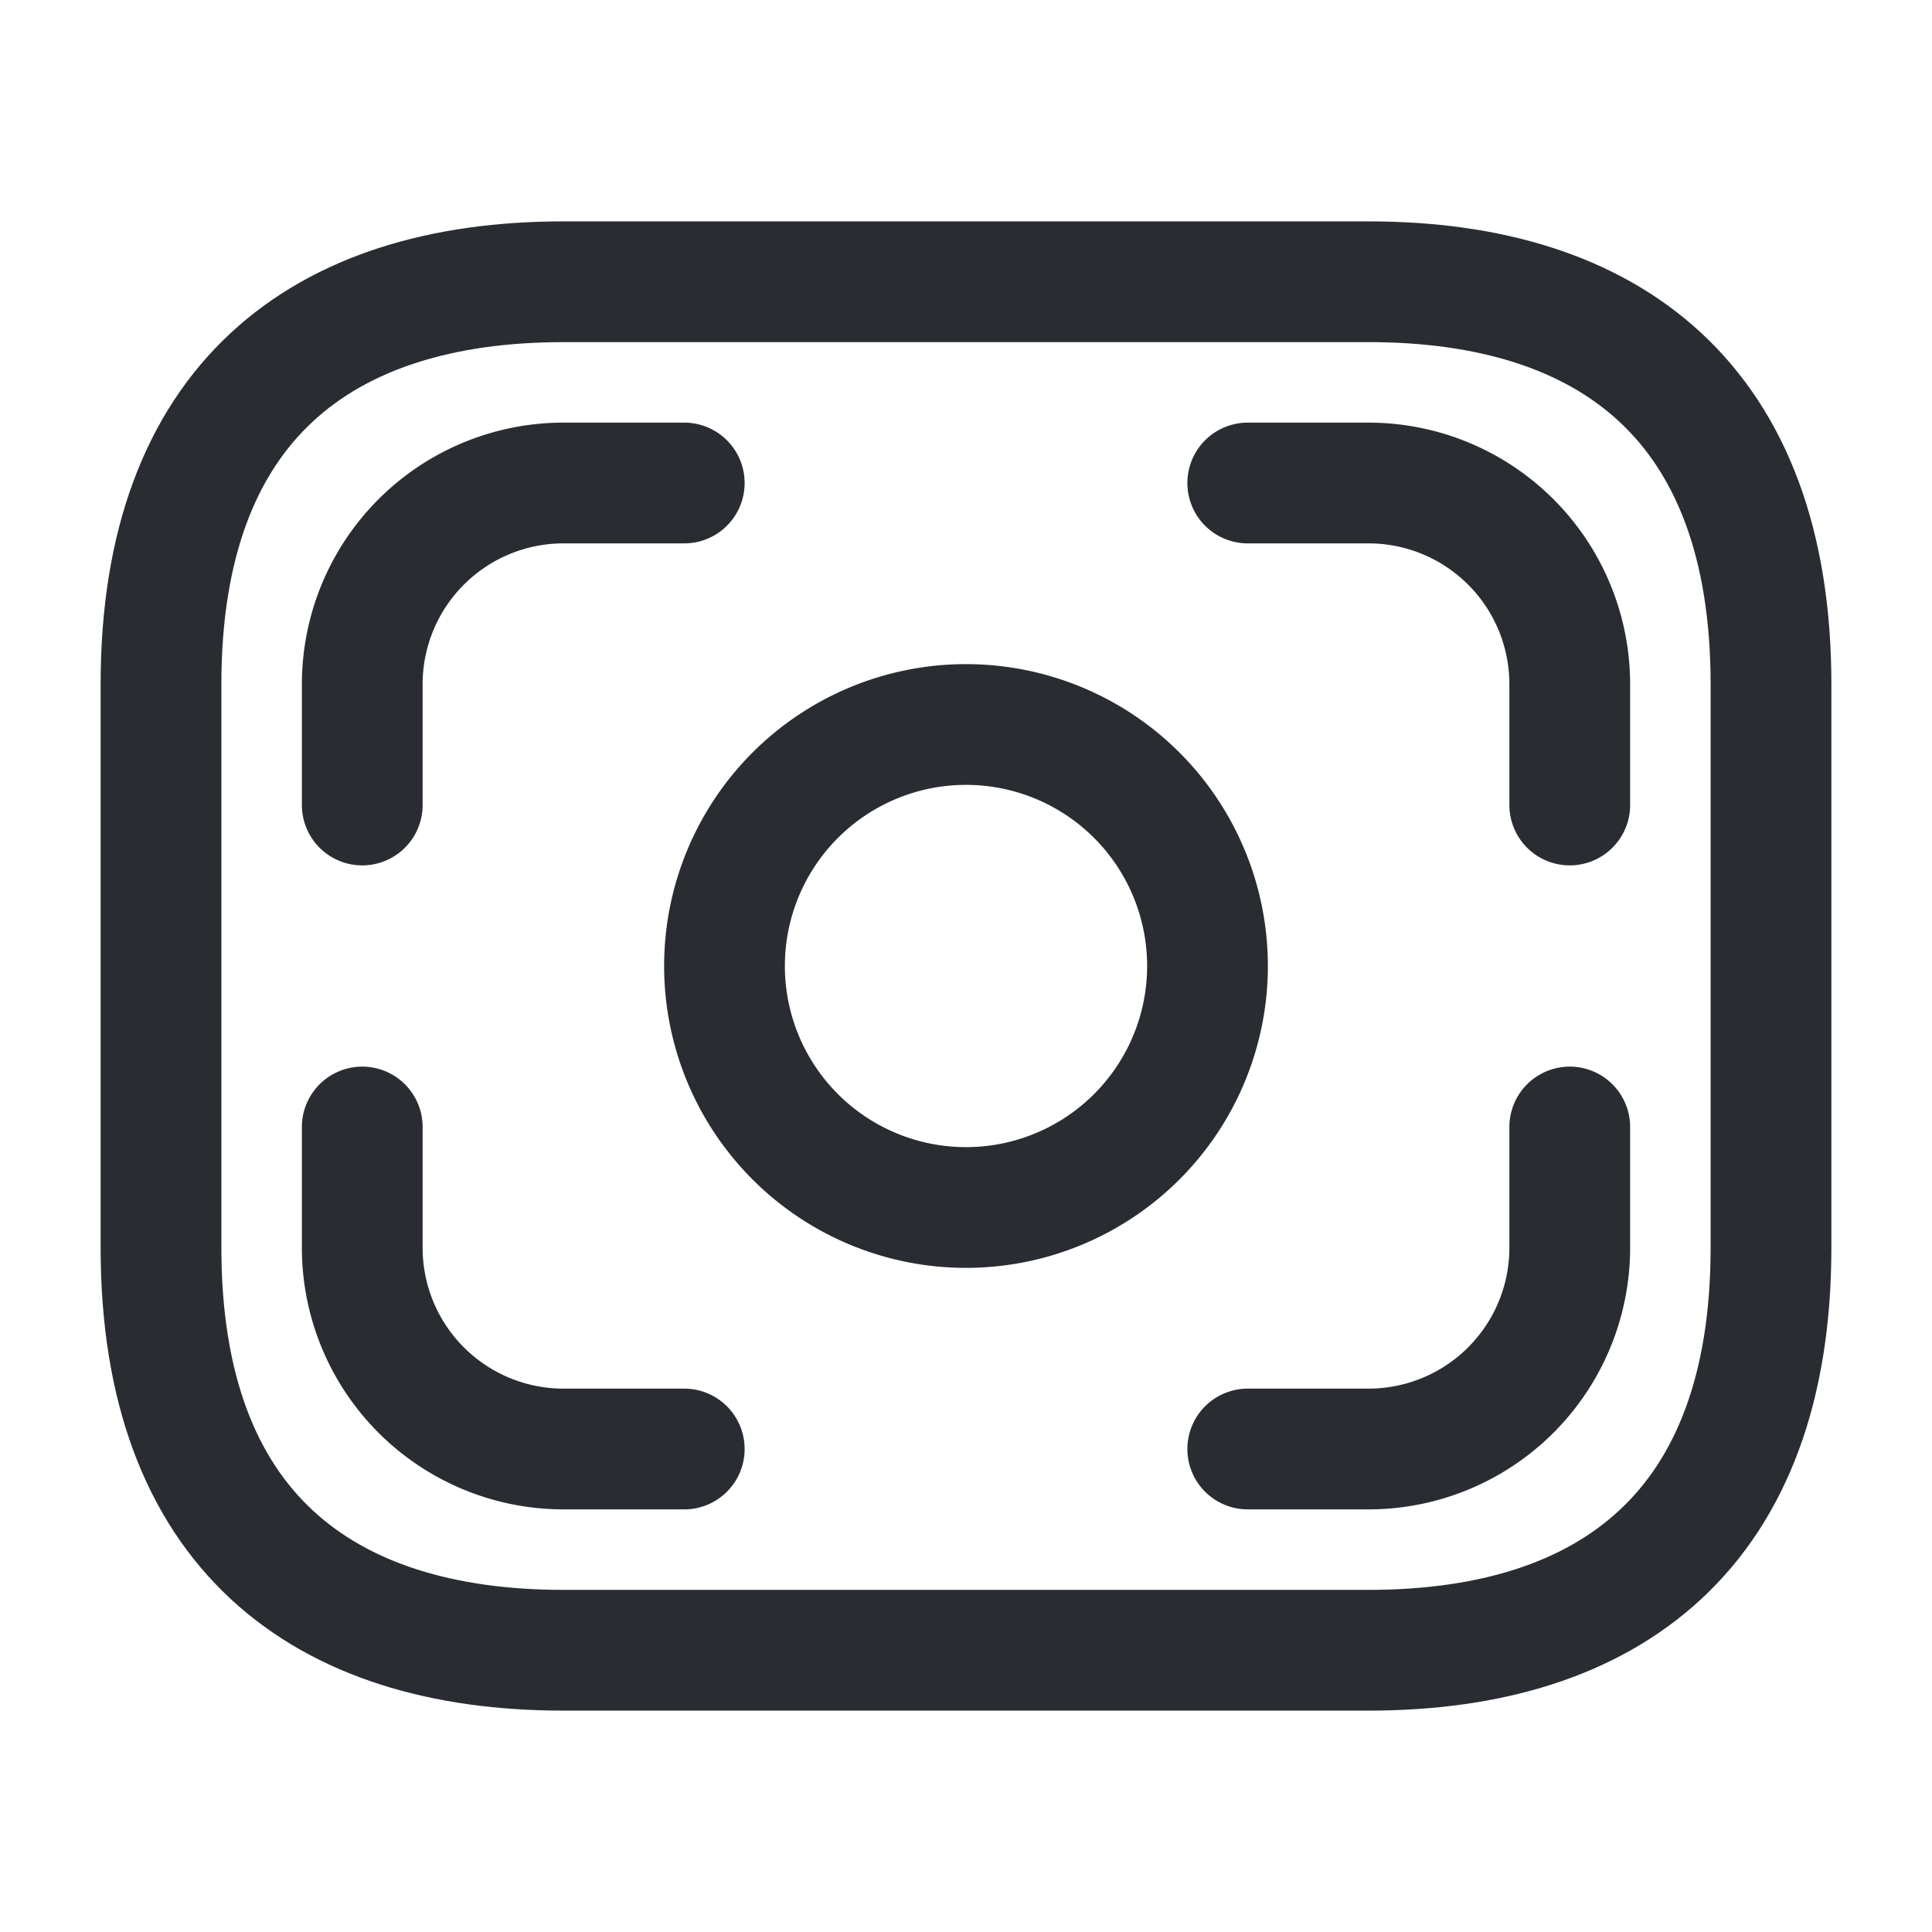 <svg xmlns="http://www.w3.org/2000/svg" width="24" height="24" viewBox="0 0 24 24">
  <g id="money-4" transform="translate(-620 -252)">
    <path id="Vector" d="M15,17H5c-3,0-5-1.5-5-5V5C0,1.5,2,0,5,0H15c3,0,5,1.5,5,5v7C20,15.5,18,17,15,17Z" transform="translate(622 255.5)" fill="none" stroke="#292d32" stroke-linecap="round" stroke-linejoin="round" stroke-width="1.5"/>
    <path id="Vector-2" data-name="Vector" d="M6,3A3,3,0,1,1,3,0,3,3,0,0,1,6,3Z" transform="translate(629 261)" fill="none" stroke="#292d32" stroke-linecap="round" stroke-linejoin="round" stroke-width="1.5"/>
    <path id="Vector-3" data-name="Vector" d="M4,0H2.5A2.5,2.5,0,0,0,0,2.5V4" transform="translate(624.5 258)" fill="none" stroke="#292d32" stroke-linecap="round" stroke-linejoin="round" stroke-width="1.5"/>
    <path id="Vector-4" data-name="Vector" d="M0,0H1.5A2.5,2.5,0,0,1,4,2.5V4" transform="translate(635.5 258)" fill="none" stroke="#292d32" stroke-linecap="round" stroke-linejoin="round" stroke-width="1.5"/>
    <path id="Vector-5" data-name="Vector" d="M4,4H2.5A2.5,2.5,0,0,1,0,1.5V0" transform="translate(624.5 266)" fill="none" stroke="#292d32" stroke-linecap="round" stroke-linejoin="round" stroke-width="1.5"/>
    <path id="Vector-6" data-name="Vector" d="M0,4H1.5A2.5,2.5,0,0,0,4,1.5V0" transform="translate(635.5 266)" fill="none" stroke="#292d32" stroke-linecap="round" stroke-linejoin="round" stroke-width="1.5"/>
    <path id="Vector-7" data-name="Vector" d="M0,0H24V24H0Z" transform="translate(620 252)" fill="none" opacity="0"/>
  </g>
</svg>
